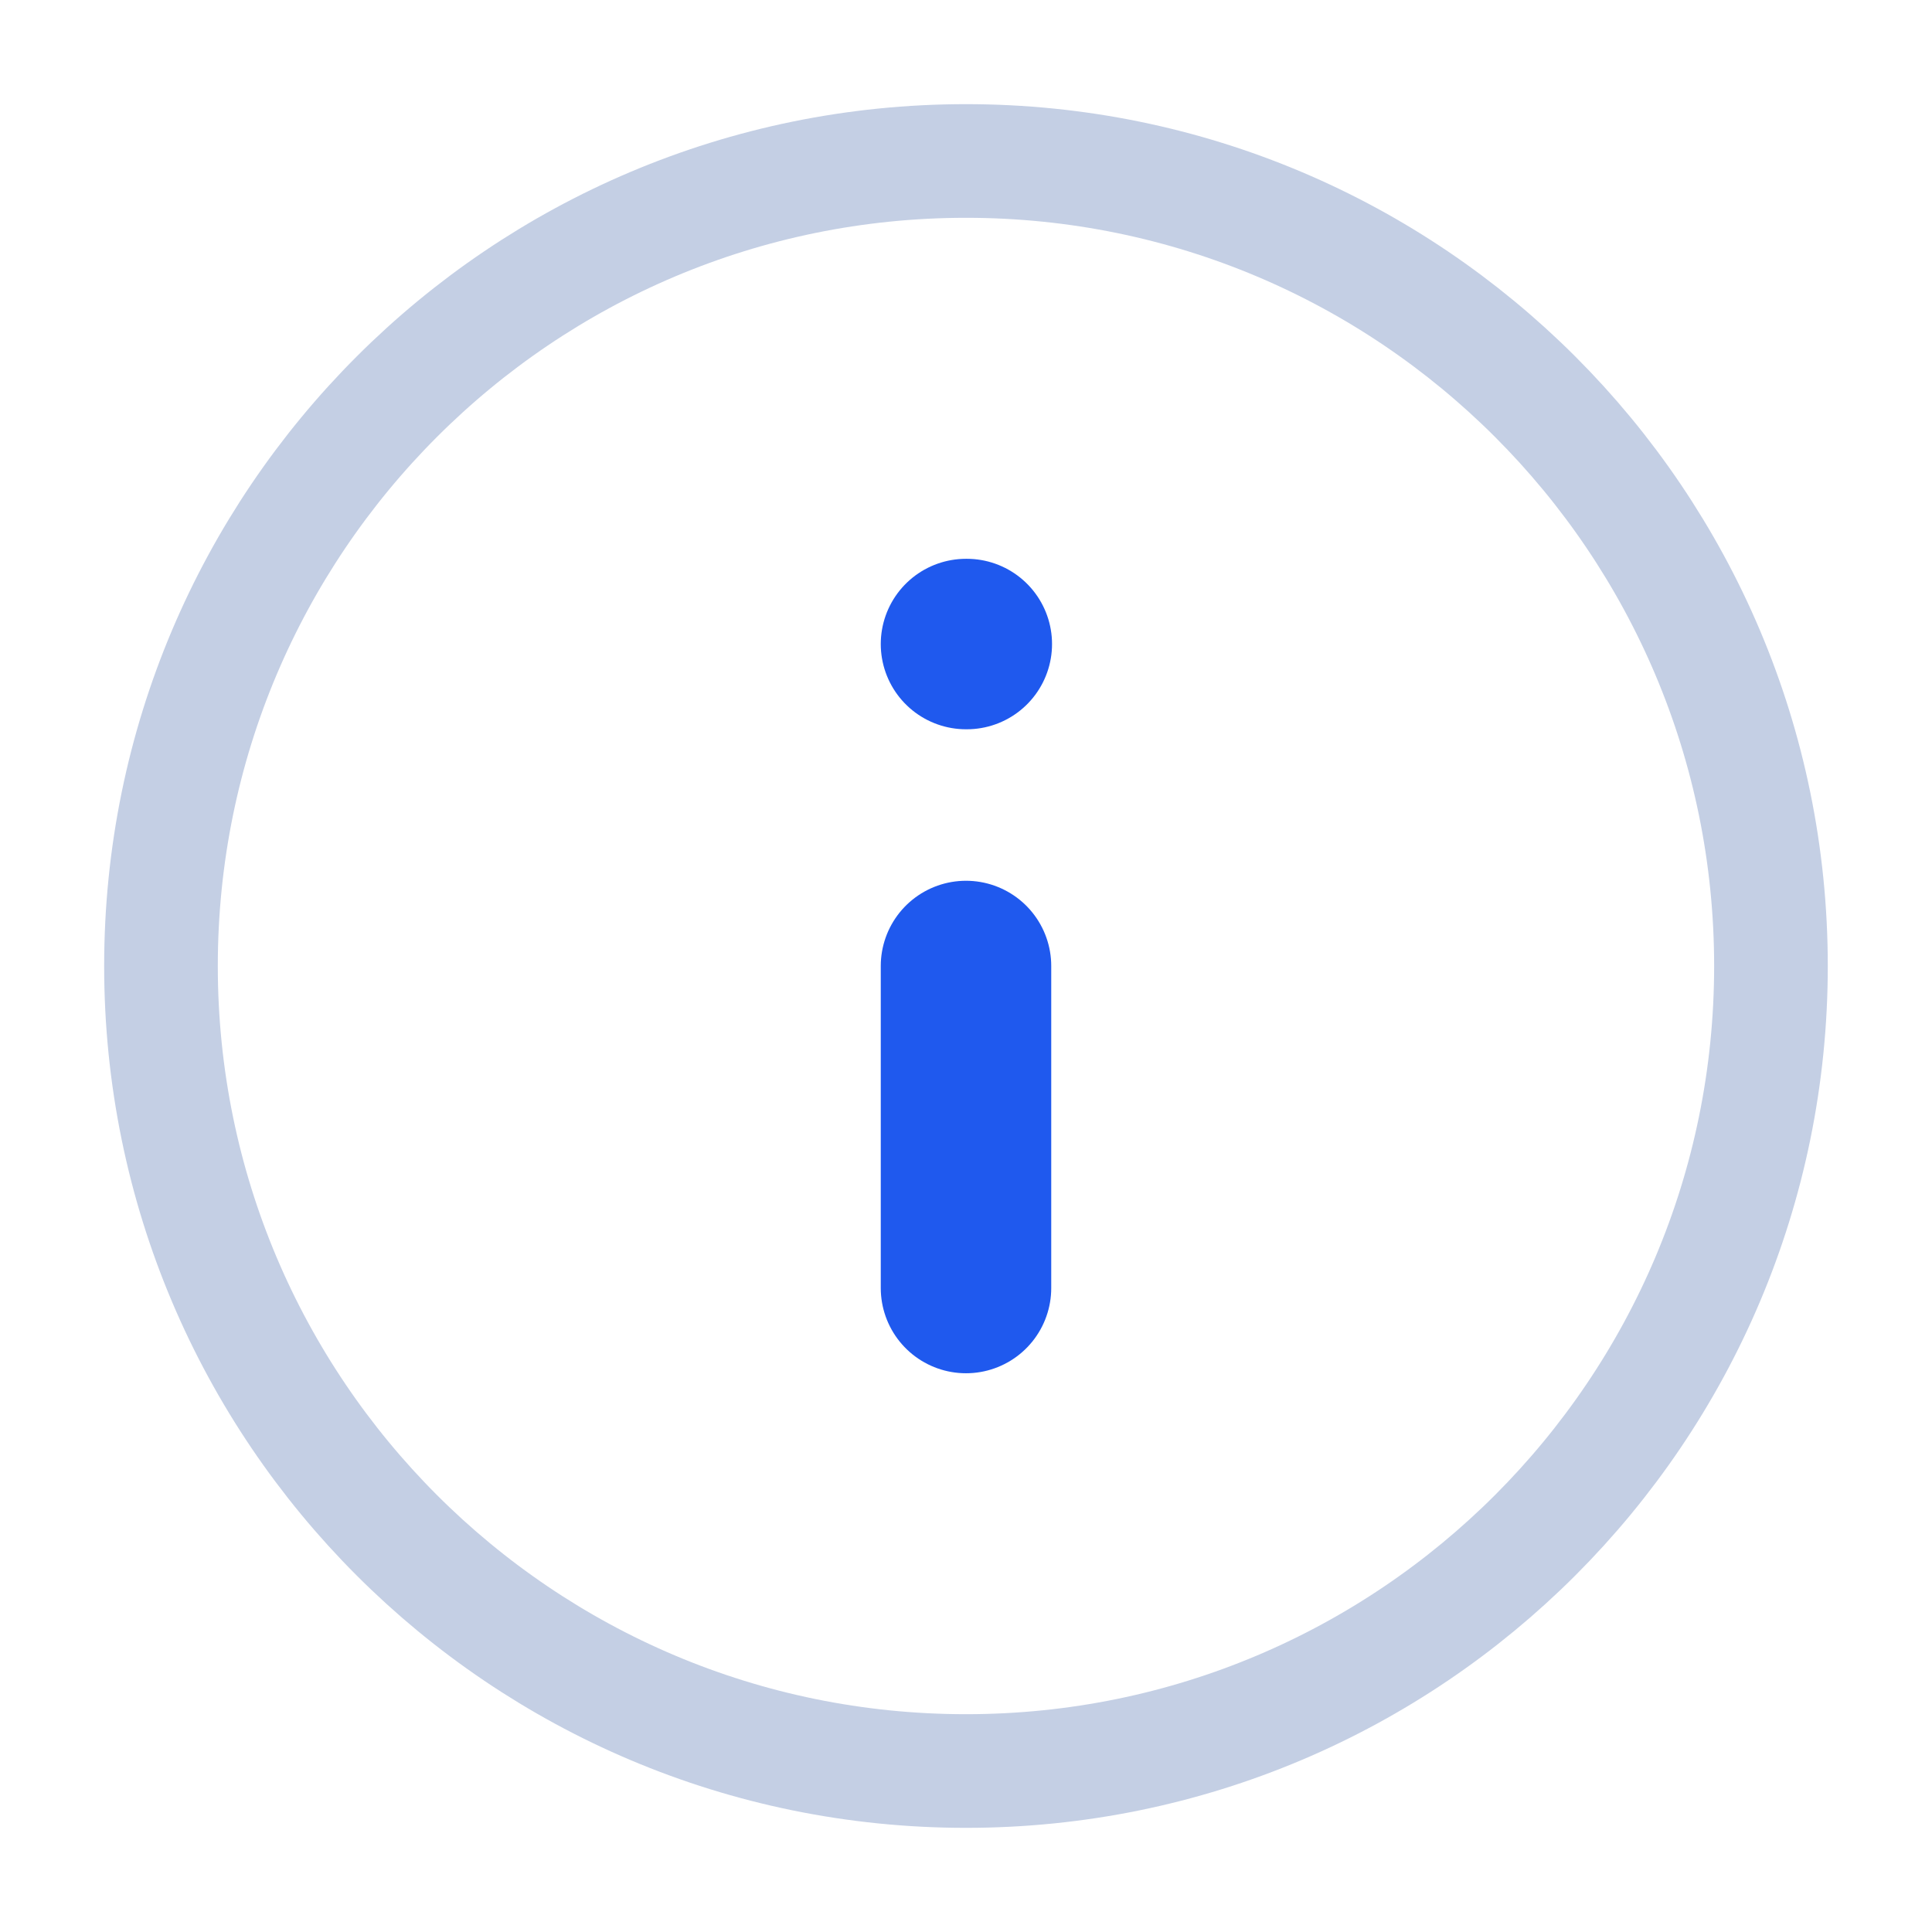 <svg width="34" height="34" viewBox="0 0 34 34" fill="none" xmlns="http://www.w3.org/2000/svg">
<path d="M17 31.167C24.824 31.167 31.166 24.824 31.166 17C31.166 9.176 24.824 2.833 17 2.833C9.176 2.833 2.833 9.176 2.833 17C2.833 24.824 9.176 31.167 17 31.167Z" stroke="#C4CFE4" stroke-width="2" stroke-linecap="round" stroke-linejoin="round"/>
<path d="M17 22.667V17" stroke="#1F59EE" stroke-width="3" stroke-linecap="round" stroke-linejoin="round"/>
<path d="M17 11.334H17.014" stroke="#1F59EE" stroke-width="3" stroke-linecap="round" stroke-linejoin="round"/>
</svg>
